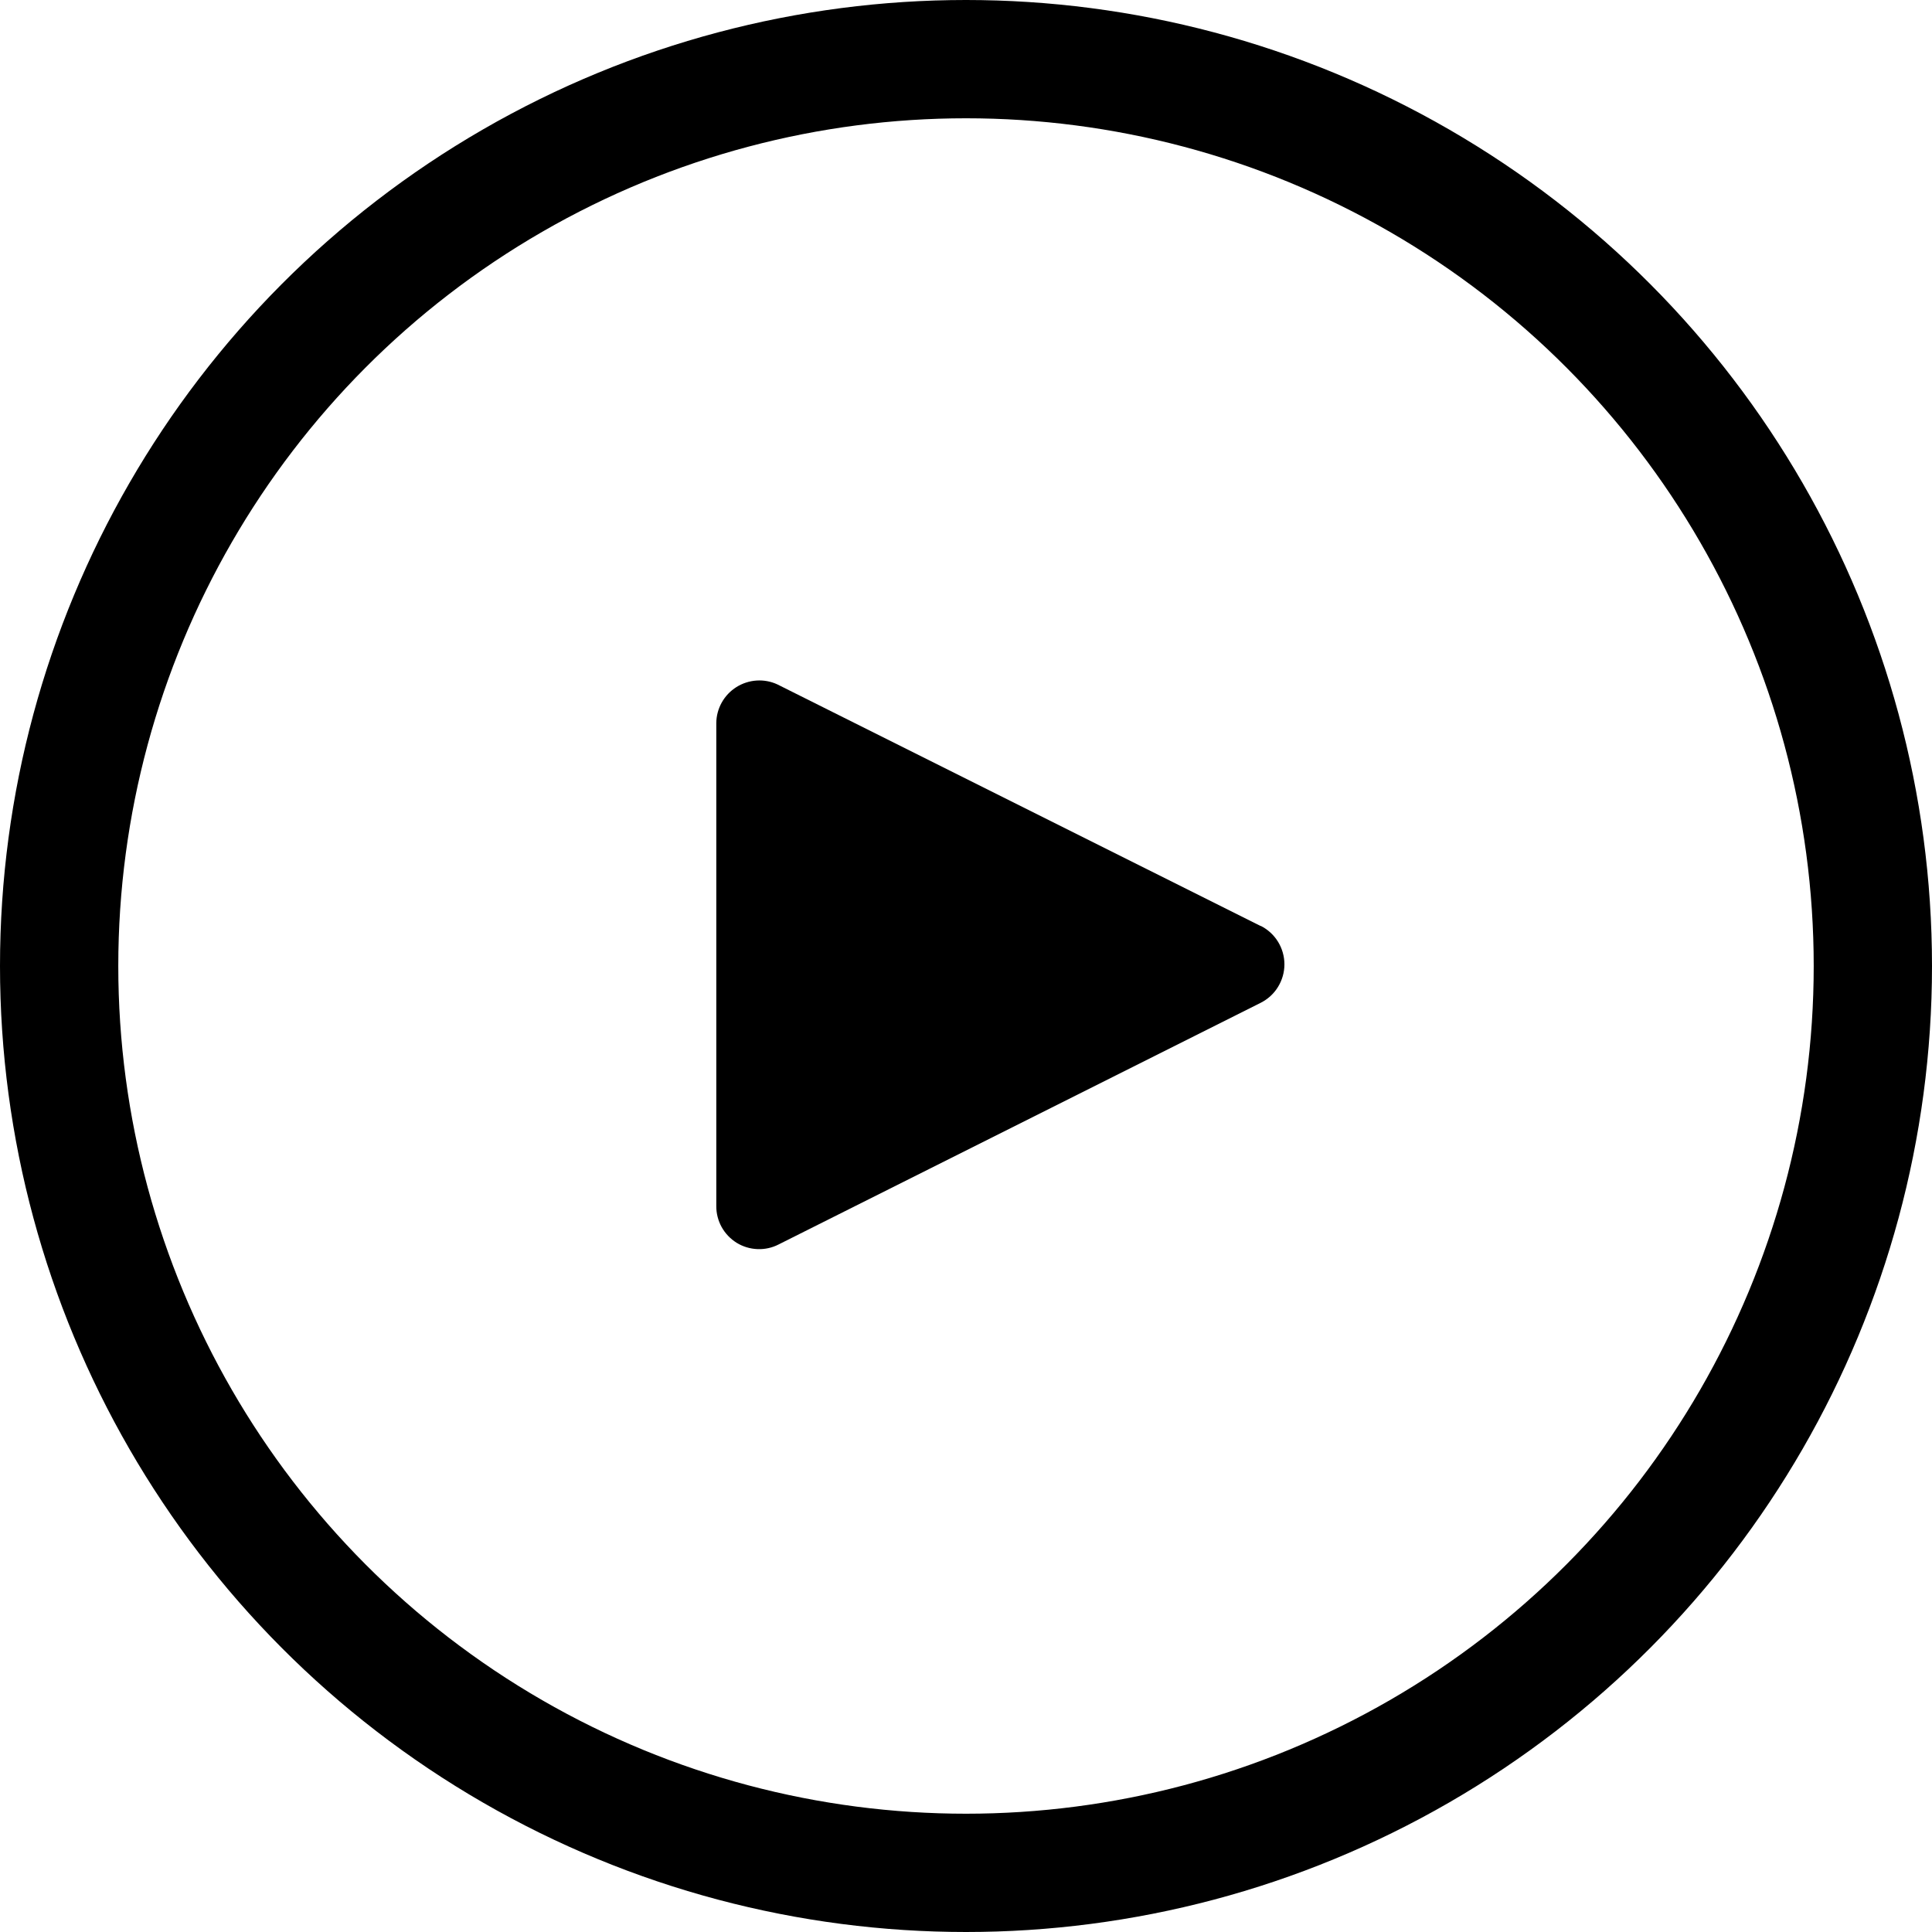 <svg width="49" height="49" viewBox="0 0 49 49" fill="none" xmlns="http://www.w3.org/2000/svg">
<circle cx="24.5" cy="24.5" r="23" stroke="black" stroke-width="3"/>
<path d="M31.973 23.486L19.718 17.359C19.553 17.282 19.371 17.248 19.189 17.26C19.008 17.272 18.831 17.329 18.677 17.426C18.523 17.523 18.395 17.657 18.306 17.816C18.217 17.975 18.169 18.153 18.167 18.335V30.585C18.165 30.772 18.212 30.956 18.302 31.12C18.393 31.284 18.524 31.421 18.683 31.52C18.842 31.618 19.024 31.673 19.211 31.68C19.398 31.688 19.584 31.647 19.75 31.561L31.973 25.434C32.154 25.343 32.307 25.204 32.413 25.031C32.519 24.859 32.576 24.66 32.576 24.458C32.576 24.255 32.519 24.056 32.413 23.884C32.307 23.712 32.154 23.572 31.973 23.481V23.486Z" fill="black"/>
</svg>
